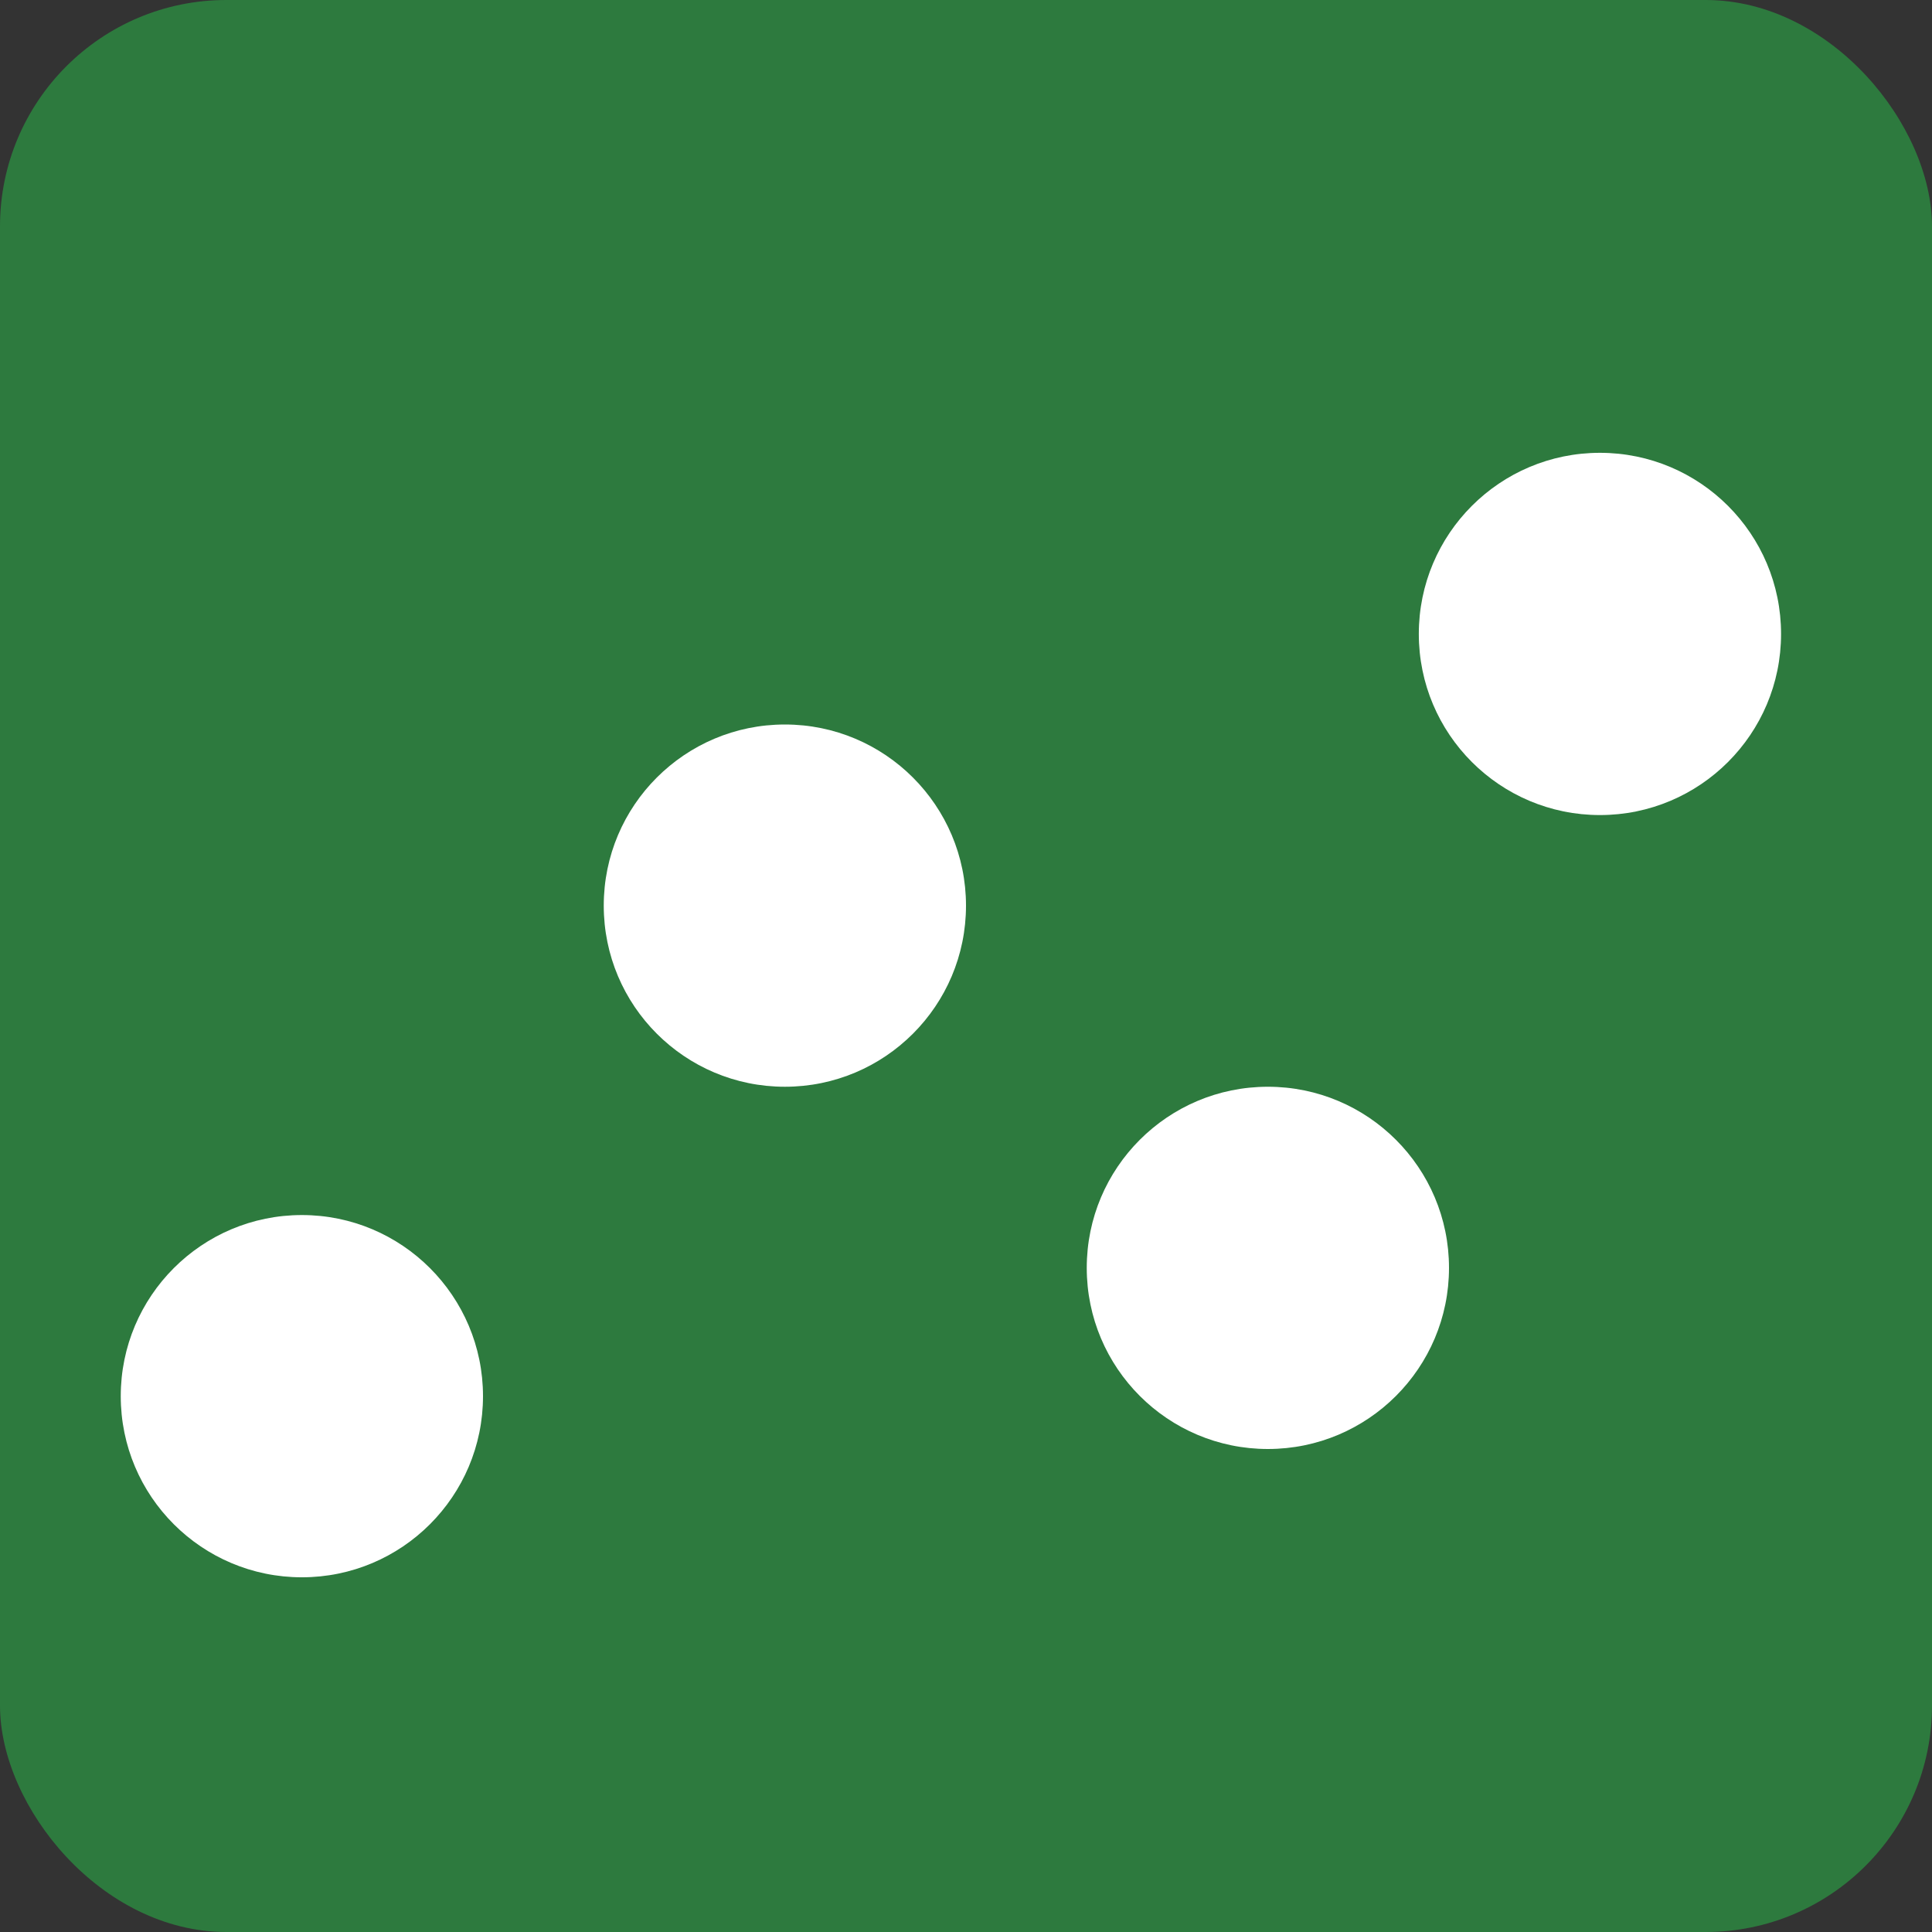 <svg xmlns="http://www.w3.org/2000/svg" viewBox="0 0 1024 1024">
  <rect x="0" y="0" width="1024" height="1024" fill="#333333" stroke="none"/>
  <defs>
    <style>
      .bg{fill:#2D7A3E}
      .fg{fill:#FFFFFF}
    </style>
    <clipPath id="r">
      <rect x="0" y="0" width="1024" height="1024" rx="120" ry="120"/>
    </clipPath>
  </defs>
  <g clip-path="url(#r)">
    <rect class="bg" x="0" y="0" width="1024" height="1024"/>
    <circle class="fg" cx="160" cy="740" r="96"/>
    <circle class="fg" cx="416" cy="480" r="96"/>
    <circle class="fg" cx="672" cy="672" r="96"/>
    <circle class="fg" cx="848" cy="336" r="96"/>
  </g>
</svg>

